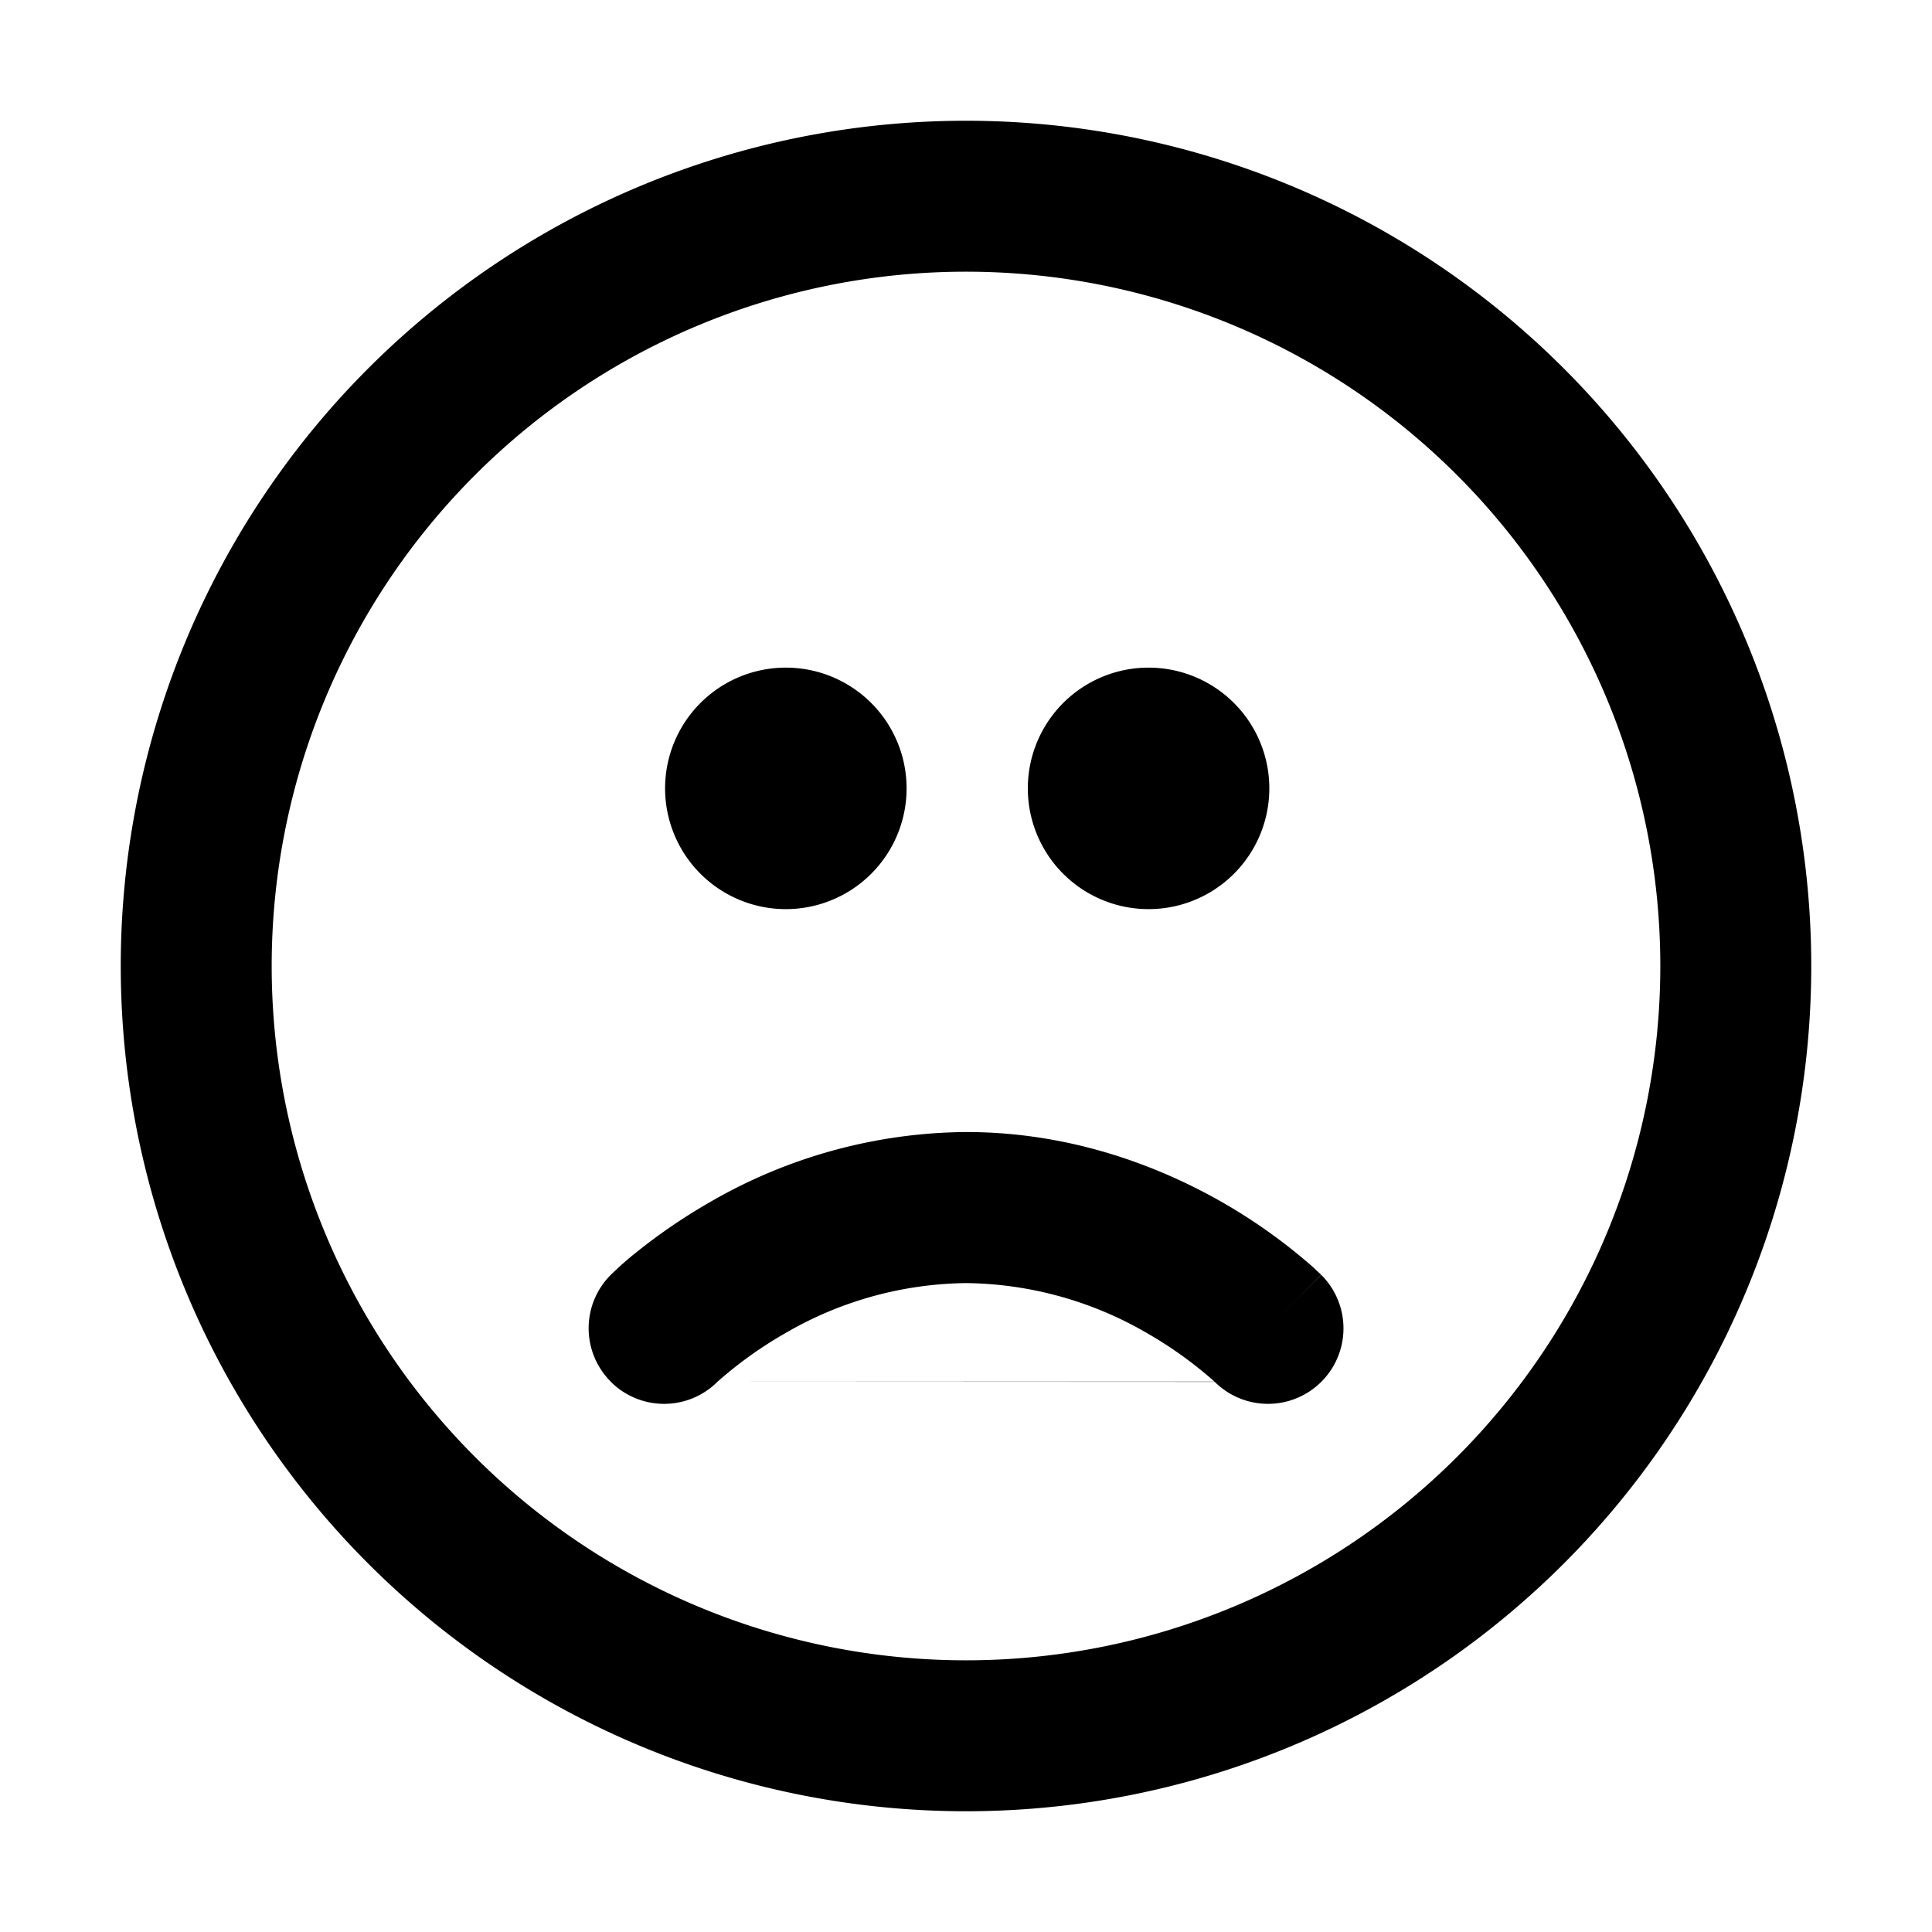 <svg xmlns="http://www.w3.org/2000/svg" width="16" height="16" fill="currentColor" viewBox="0 0 16 16">
  <g class="frown">
    <path fill-rule="evenodd" d="M5.058 11.442a.625.625 0 0 1 0-.884L5.5 11l-.442-.442.002-.002.001-.001.005-.005.015-.014a2.611 2.611 0 0 1 .208-.18c.138-.11.337-.255.588-.399A4.29 4.29 0 0 1 8 9.375c.89 0 1.622.296 2.123.582a4.603 4.603 0 0 1 .75.536l.046.043.015.014.005.005.002.002s.001.001-.441.443l.442-.442a.625.625 0 0 1-.882.886l-4.118-.002h4.117v.002-.001l-.002-.002a3.363 3.363 0 0 0-.555-.399A3.042 3.042 0 0 0 8 10.626a3.04 3.04 0 0 0-1.502.418 3.357 3.357 0 0 0-.555.398l-.001.001-.002.002a.625.625 0 0 1-.882-.002ZM8 13.75a5.75 5.75 0 1 0 0-11.5 5.75 5.75 0 0 0 0 11.5ZM15 8A7 7 0 1 1 1 8a7 7 0 0 1 14 0ZM7.508 6.529a1 1 0 1 1-2 0 1 1 0 0 1 2 0Zm2.004 1a1 1 0 1 0 0-2 1 1 0 0 0 0 2Z" class="Union" clip-rule="evenodd"/>
  </g>
</svg>
